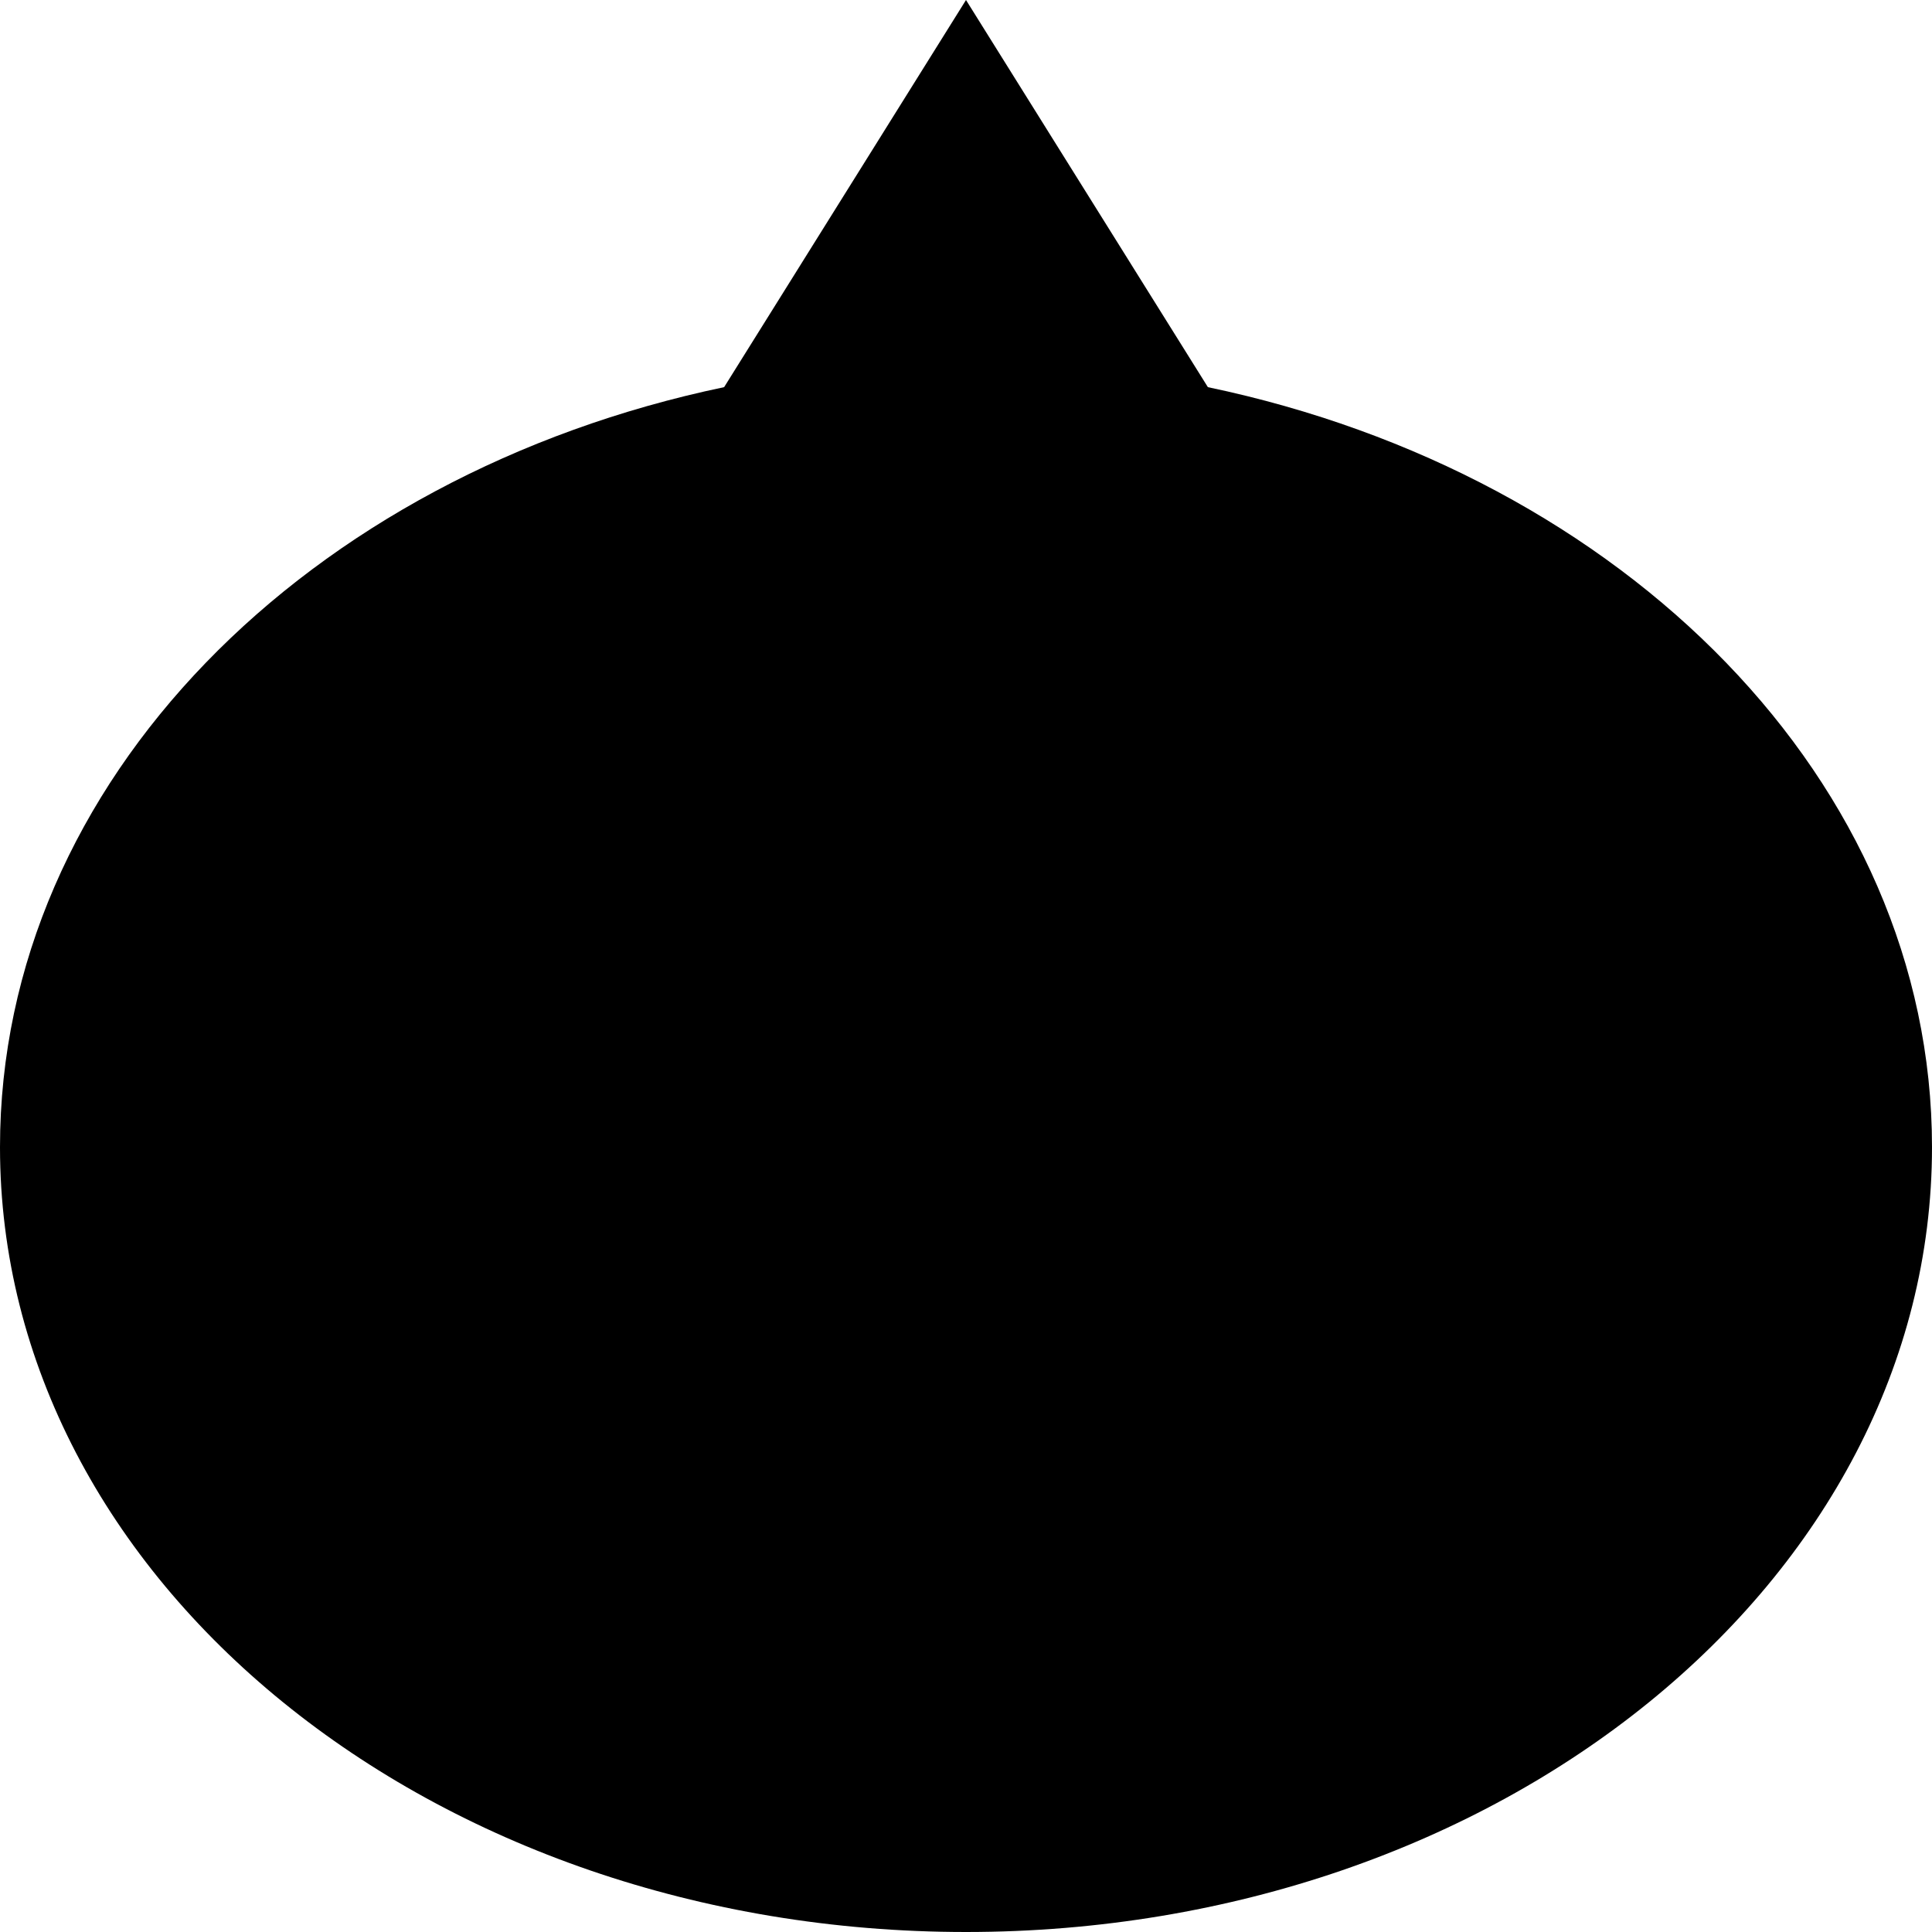 <svg xmlns="http://www.w3.org/2000/svg" viewBox="0 0 512 512" fill="currentColor" class="svgBox" id="comment-middle-top-b-t"><path d="M320.1 102.6C430.5 125.7 512 207.1 512 304c0 114.9-114.6 208-256 208S0 418.9 0 304c0-96.9 81.5-178.3 191.9-201.4L256 0l64.1 102.6z"/></svg>